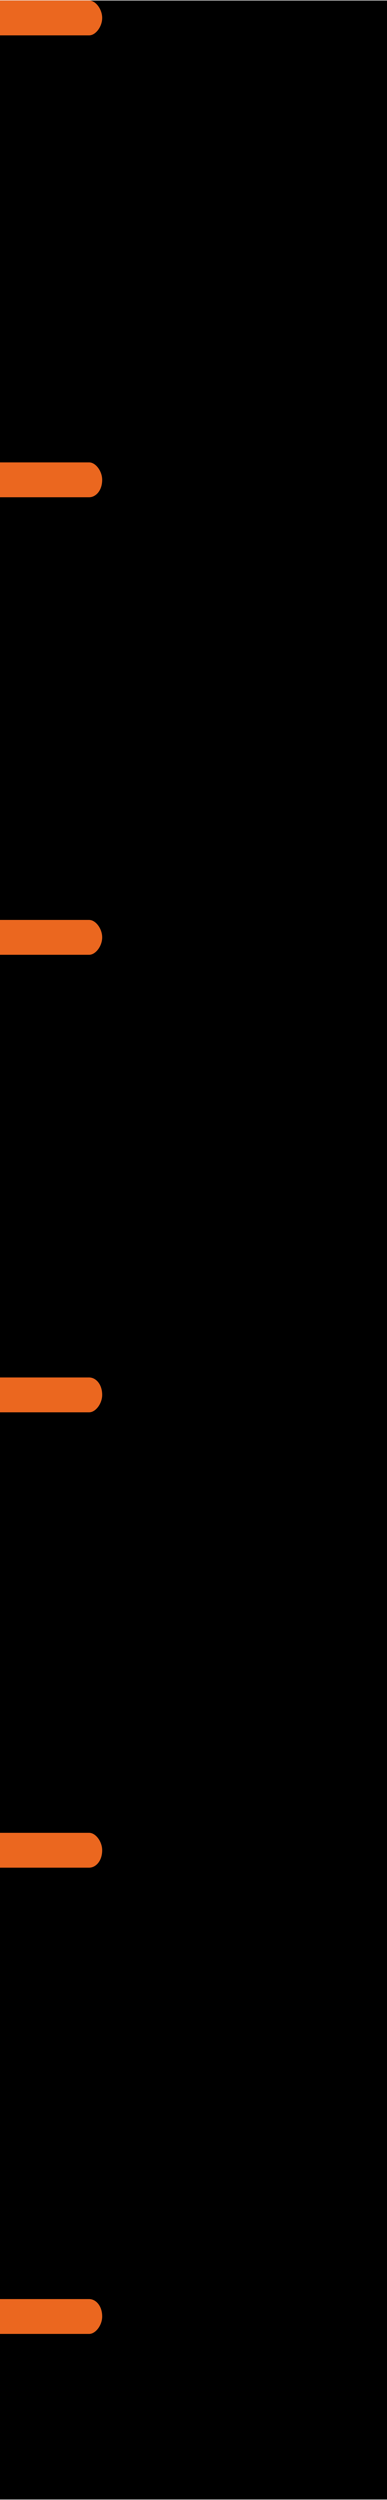 <?xml version="1.0" encoding="UTF-8"?>
<!DOCTYPE svg PUBLIC "-//W3C//DTD SVG 1.1//EN" "http://www.w3.org/Graphics/SVG/1.1/DTD/svg11.dtd">
<!-- Creator: CorelDRAW 2019 (64-Bit) -->
<svg xmlns="http://www.w3.org/2000/svg" xml:space="preserve" width="56px" height="361px" version="1.1" style="shape-rendering:geometricPrecision; text-rendering:geometricPrecision; image-rendering:optimizeQuality; fill-rule:evenodd; clip-rule:evenodd"
viewBox="0 0 1.78 11.47"
 xmlns:xlink="http://www.w3.org/1999/xlink">
 <defs>
  <style type="text/css">
   <![CDATA[
    .fil1 {fill:#EB671F}
    .fil0 {fill:black}
   ]]>
  </style>
 </defs>
 <g id="Слой_x0020_1">
  <rect class="fil0" width="1.78" height="11.47"/>
  <path class="fil1" d="M0 10.55l0.05 0 0.31 0 0.05 0c0.03,0 0.06,0.03 0.06,0.08l0 0c0,0.04 -0.03,0.08 -0.06,0.08l-0.05 0 -0.31 0 -0.05 0 0 -0.08 0 0 0 -0.08z"/>
  <path class="fil1" d="M0 8.41l0.05 0 0.31 0 0.05 0c0.03,0 0.06,0.04 0.06,0.08l0 0c0,0.05 -0.03,0.08 -0.06,0.08l-0.05 0 -0.31 0 -0.05 0 0 -0.08 0 0 0 -0.08z"/>
  <path class="fil1" d="M0 0l0.05 0 0.31 0 0.05 0c0.03,0 0.06,0.04 0.06,0.08l0 0c0,0.04 -0.03,0.08 -0.06,0.08l-0.05 0 -0.31 0 -0.05 0 0 -0.08 0 0 0 -0.08z"/>
  <path class="fil1" d="M0 6.32l0.05 0 0.31 0 0.05 0c0.03,0 0.06,0.03 0.06,0.08l0 0c0,0.04 -0.03,0.08 -0.06,0.08l-0.05 0 -0.31 0 -0.05 0 0 -0.08 0 0 0 -0.08z"/>
  <path class="fil1" d="M0 4.22l0.05 0 0.31 0 0.05 0c0.03,0 0.06,0.04 0.06,0.08l0 0c0,0.04 -0.03,0.08 -0.06,0.08l-0.05 0 -0.31 0 -0.05 0 0 -0.08 0 0 0 -0.08z"/>
  <path class="fil1" d="M0 2.12l0.05 0 0.31 0 0.05 0c0.03,0 0.06,0.04 0.06,0.08l0 0c0,0.05 -0.03,0.08 -0.06,0.08l-0.05 0 -0.31 0 -0.05 0 0 -0.08 0 0 0 -0.08z"/>
 </g>
</svg>
